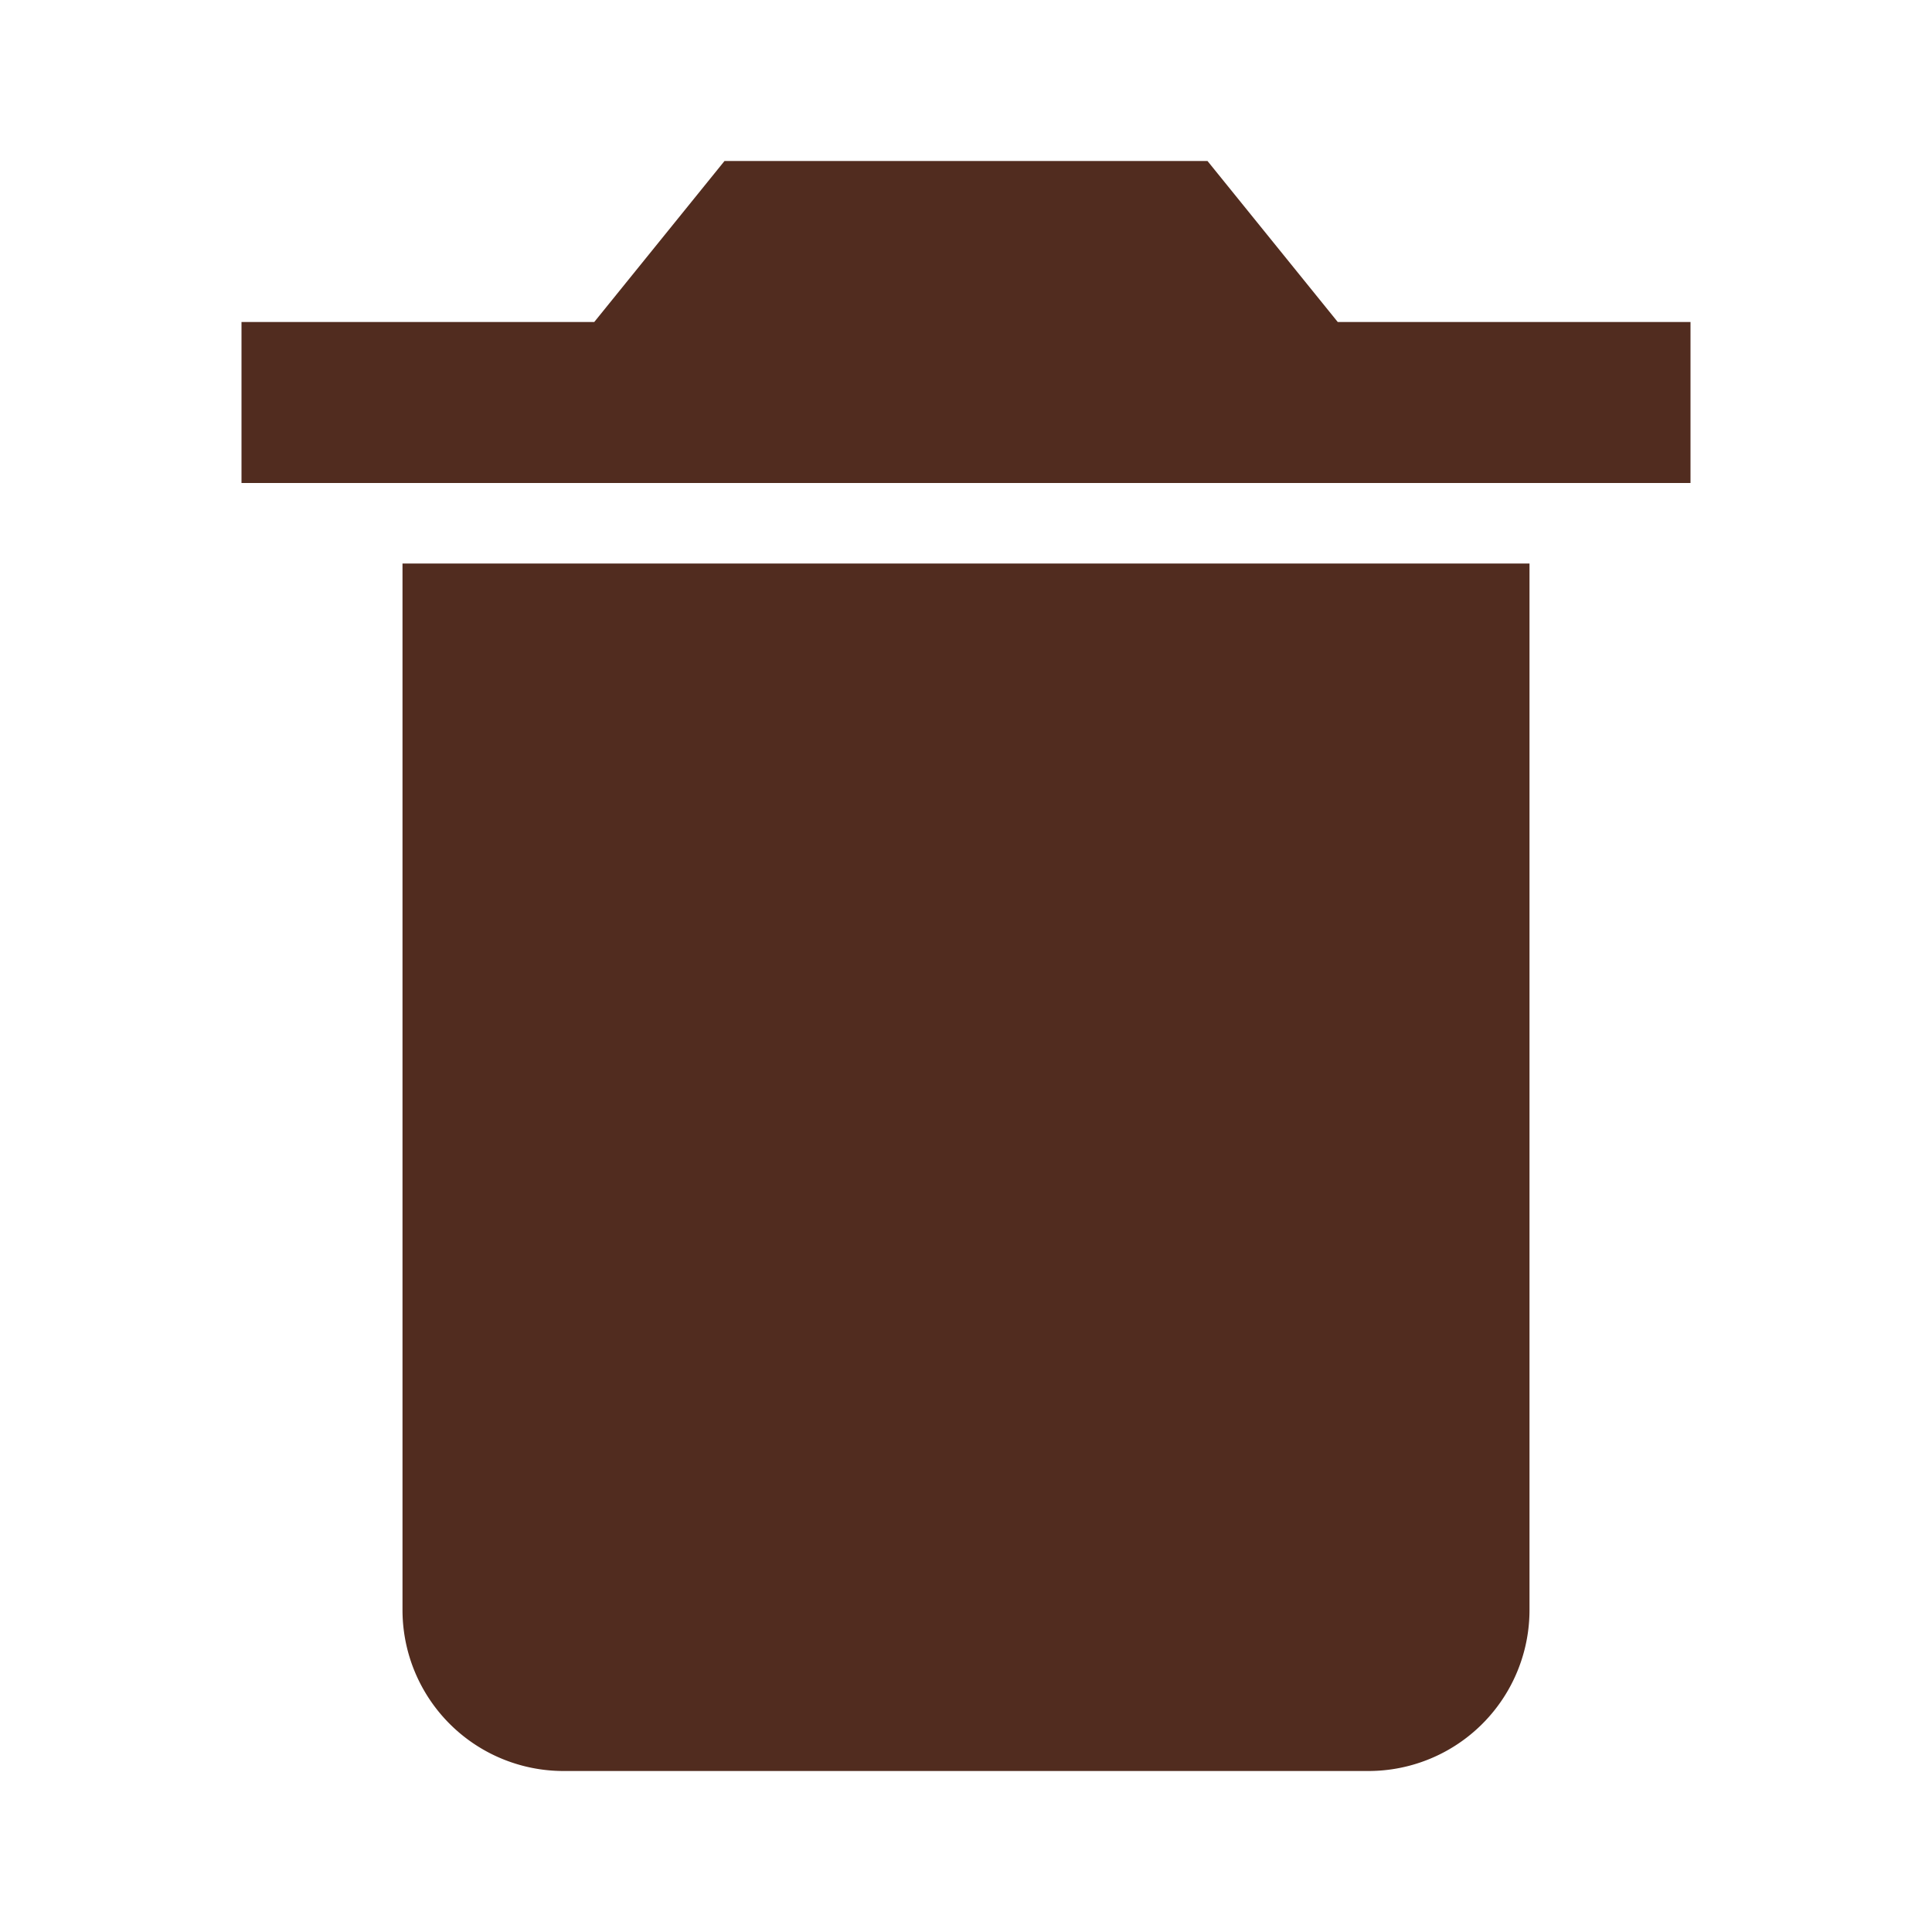 <svg xmlns="http://www.w3.org/2000/svg" width="24" height="24" viewBox="0 0 24 24" style="fill: rgba(81, 44, 31, 1);transform: ;msFilter:;"><path d="M6 7H5v13a2 2 0 0 0 2 2h10a2 2 0 0 0 2-2V7H6zm10.618-3L15 2H9L7.382 4H3v2h18V4z"></path></svg>
